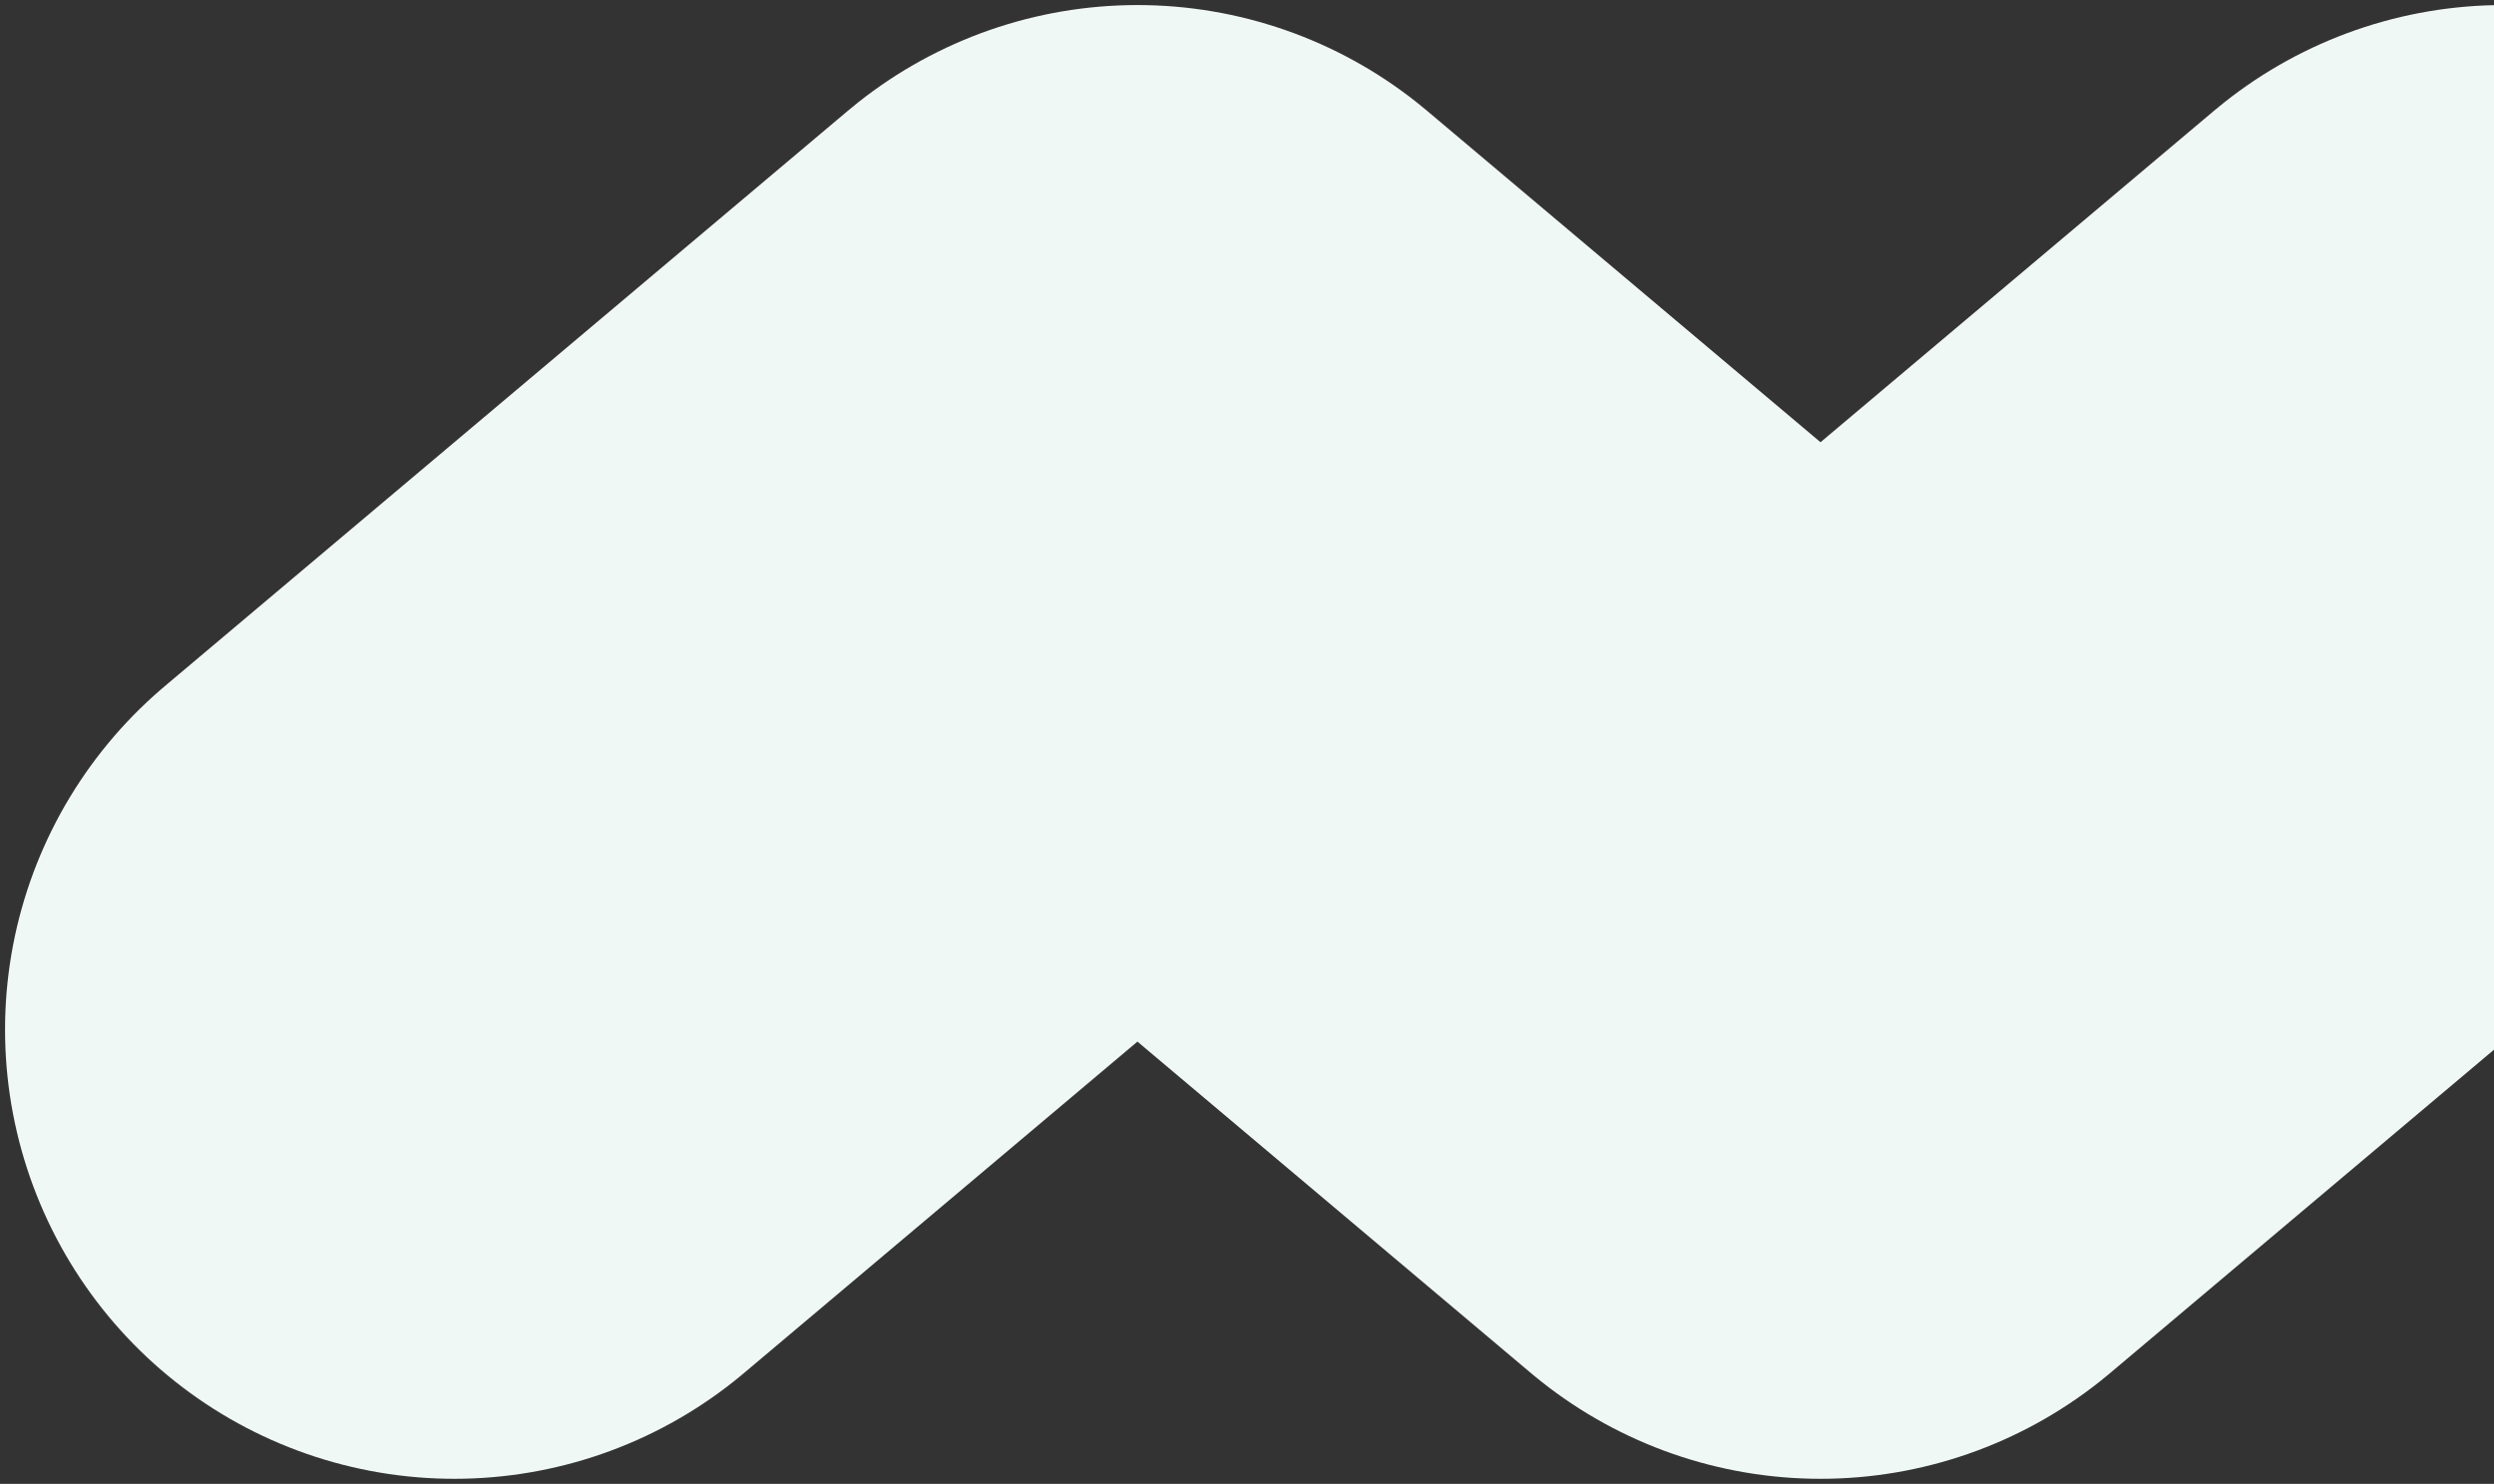 <svg width="247" height="147" fill="none" xmlns="http://www.w3.org/2000/svg"><rect width="100%" height="100%" fill="#333333" stroke="none"/><path d="m45 102 67.65-57 67.65 57 67.65-57 67.65 57 67.65-57 67.65 57 67.65-57 67.65 57 67.65-57 67.65 57 67.65-57 67.65 57 67.65-57 67.65 57 67.65-57 67.65 57 67.65-57 67.65 57 67.65-57 67.65 57" stroke="#F0F8F6" stroke-width="89" stroke-linecap="round" stroke-linejoin="round"/></svg>
